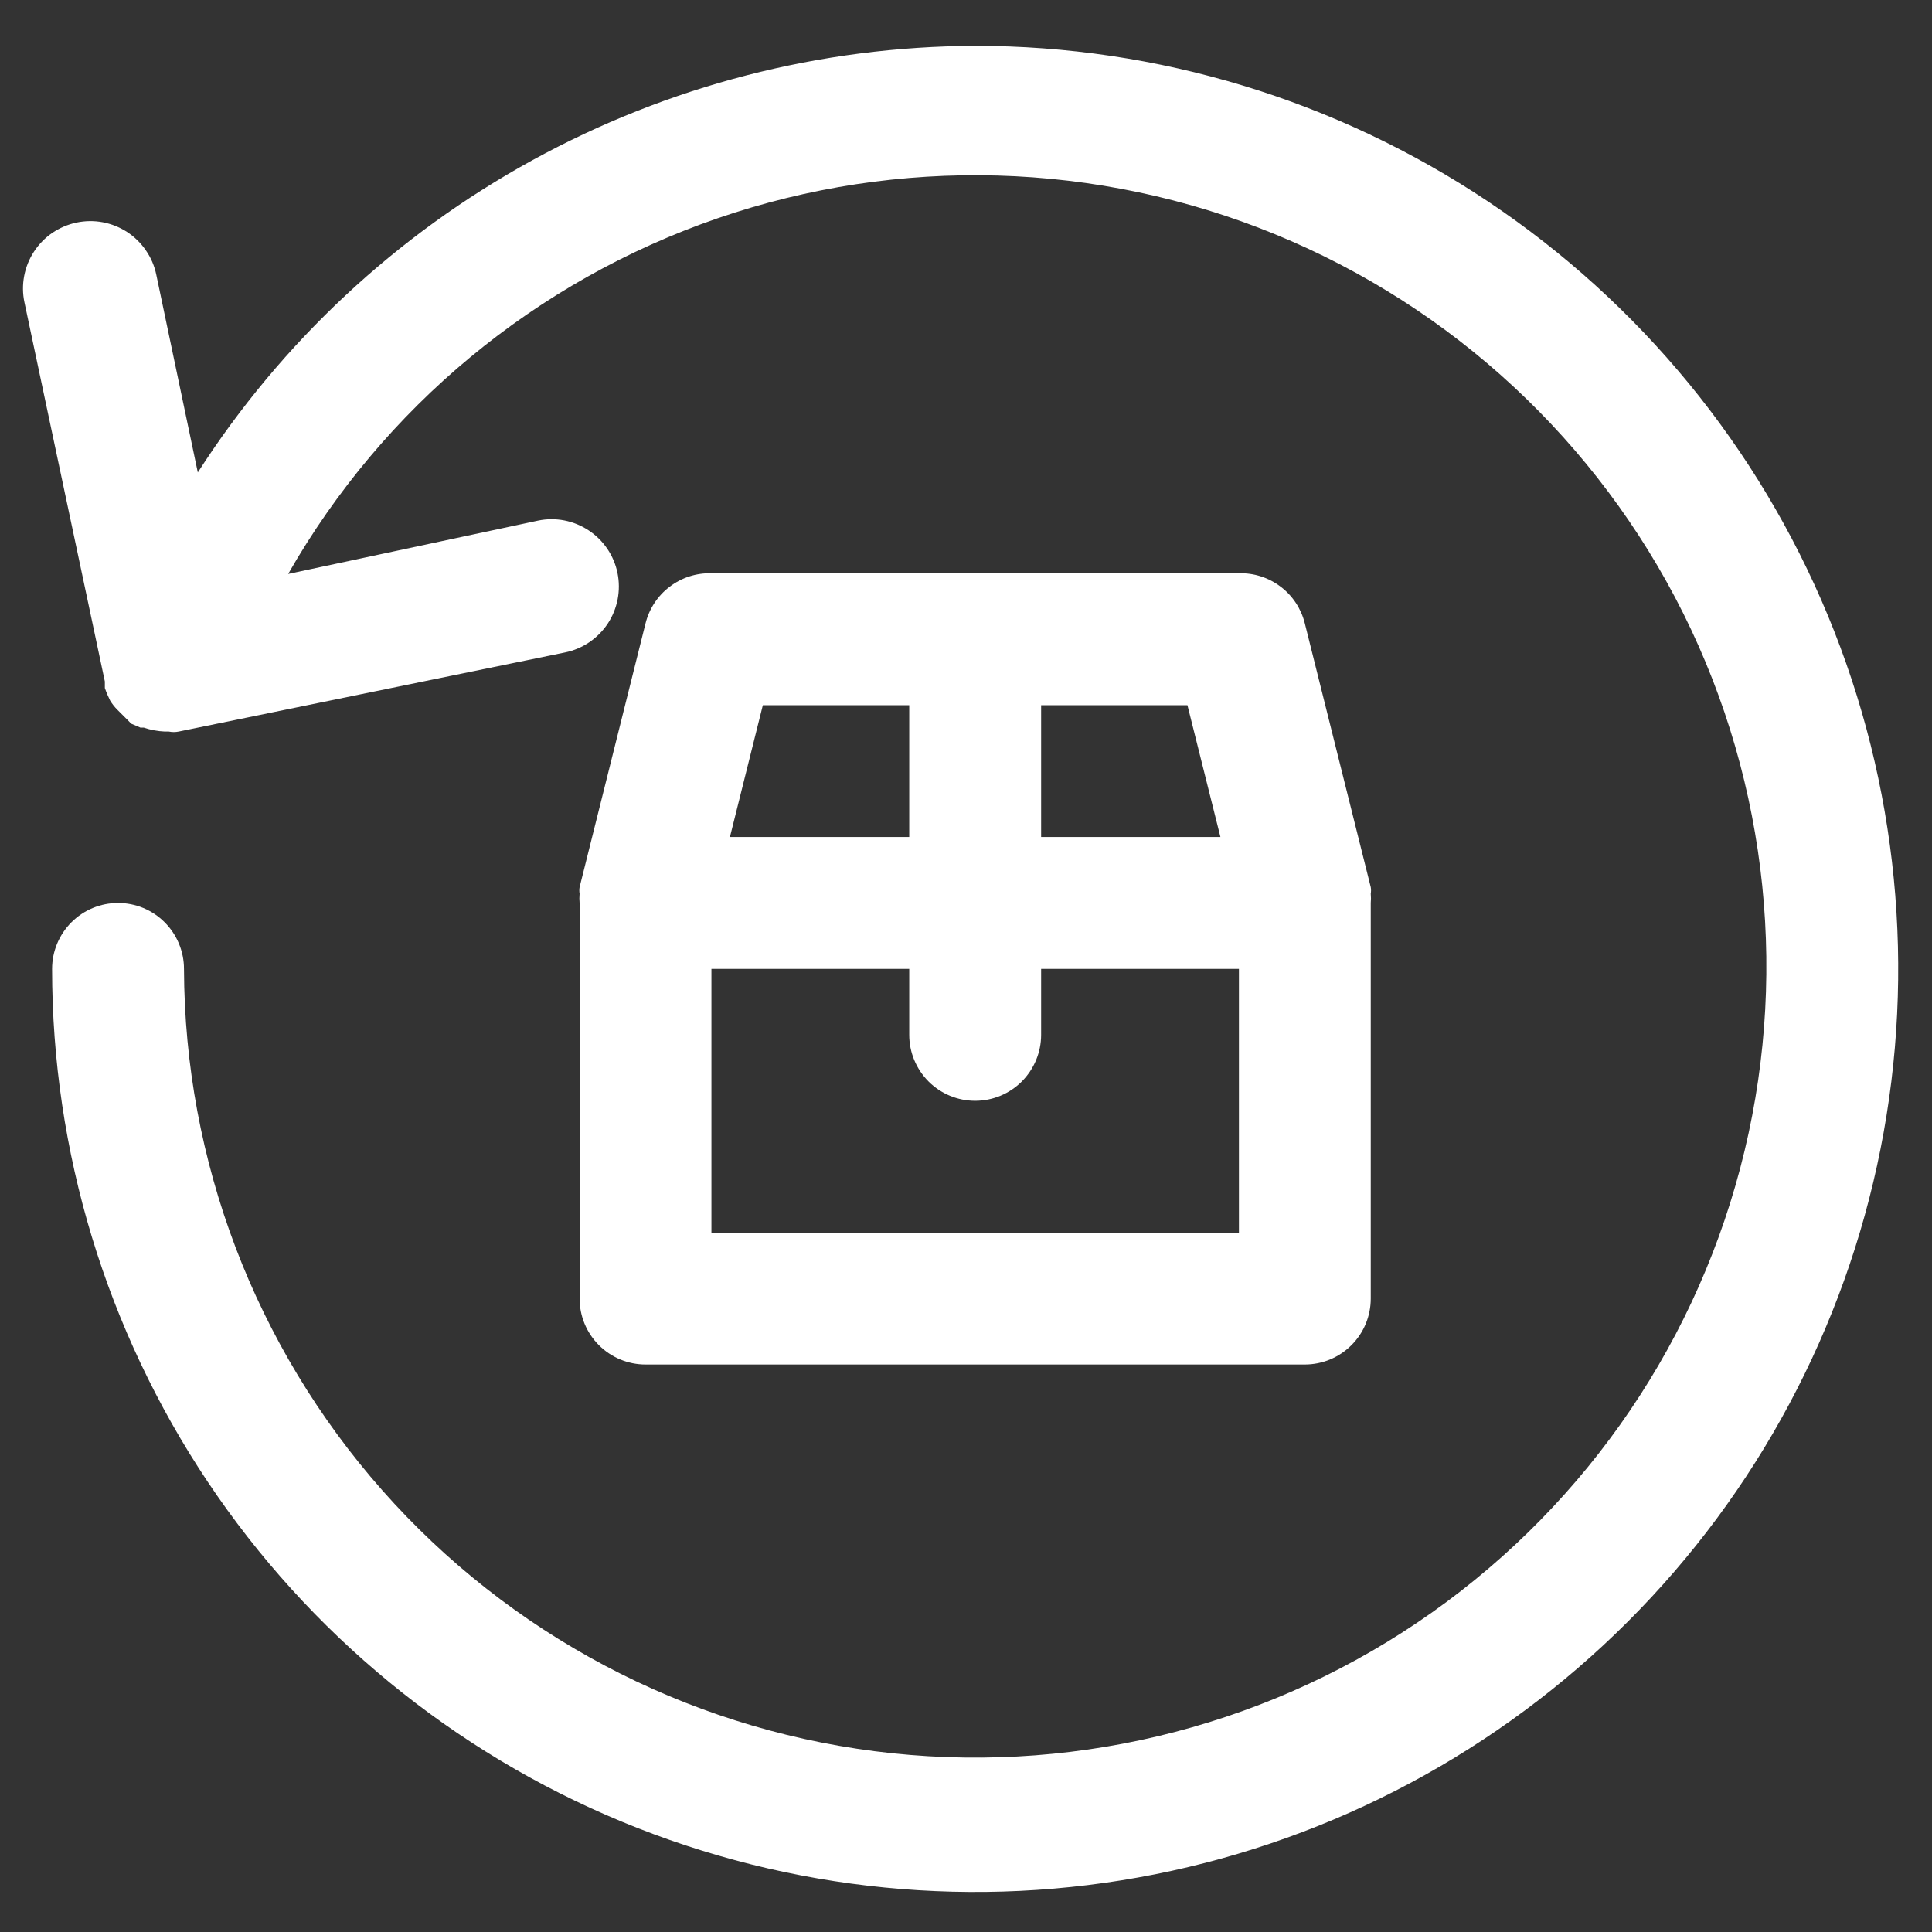 <svg width="26" height="26" viewBox="0 0 26 26" fill="none" xmlns="http://www.w3.org/2000/svg">
<rect x="0" y="0" width="26" height="26" fill="#333333" stroke="none"/>
<path d="M13.123 0.617C11.039 0.625 8.99 1.154 7.163 2.157C5.335 3.16 3.788 4.604 2.662 6.358L2.103 3.696C2.079 3.58 2.032 3.469 1.964 3.371C1.897 3.272 1.811 3.188 1.712 3.123C1.612 3.058 1.5 3.013 1.383 2.991C1.266 2.969 1.146 2.971 1.03 2.995C0.913 3.02 0.803 3.067 0.704 3.134C0.606 3.201 0.522 3.287 0.457 3.387C0.392 3.486 0.347 3.598 0.325 3.715C0.303 3.832 0.304 3.952 0.329 4.069L1.411 9.171C1.411 9.171 1.411 9.224 1.411 9.259C1.431 9.317 1.455 9.373 1.482 9.428C1.51 9.473 1.542 9.515 1.58 9.552L1.704 9.676L1.766 9.739L1.89 9.792H1.935C2.026 9.823 2.122 9.841 2.219 9.845H2.272C2.316 9.854 2.361 9.854 2.405 9.845L7.605 8.78C7.84 8.732 8.046 8.592 8.179 8.392C8.311 8.191 8.358 7.946 8.31 7.711C8.262 7.476 8.122 7.269 7.921 7.137C7.721 7.005 7.476 6.957 7.241 7.006L3.878 7.724C5.159 5.481 7.213 3.78 9.656 2.938C12.099 2.097 14.765 2.173 17.156 3.151C19.547 4.13 21.501 5.945 22.654 8.257C23.806 10.57 24.078 13.223 23.419 15.721C22.76 18.22 21.215 20.393 19.072 21.837C16.929 23.28 14.334 23.895 11.771 23.567C9.208 23.239 6.852 21.99 5.142 20.053C3.432 18.116 2.484 15.623 2.476 13.039C2.476 12.804 2.382 12.578 2.216 12.412C2.05 12.245 1.824 12.152 1.589 12.152C1.353 12.152 1.128 12.245 0.961 12.412C0.795 12.578 0.701 12.804 0.701 13.039C0.701 15.496 1.43 17.898 2.795 19.941C4.16 21.983 6.1 23.576 8.37 24.516C10.64 25.456 13.137 25.702 15.547 25.223C17.957 24.744 20.17 23.56 21.907 21.823C23.645 20.086 24.828 17.872 25.307 15.463C25.786 13.053 25.54 10.555 24.6 8.286C23.66 6.016 22.068 4.076 20.025 2.711C17.982 1.346 15.58 0.617 13.123 0.617Z" fill="#FFF"/>
<path d="M17.56 18.363C17.795 18.363 18.021 18.269 18.187 18.103C18.354 17.936 18.447 17.711 18.447 17.476V12.152C18.451 12.11 18.451 12.069 18.447 12.027C18.452 11.998 18.452 11.968 18.447 11.939L17.56 8.39C17.511 8.193 17.397 8.018 17.235 7.896C17.074 7.773 16.875 7.709 16.673 7.715H9.574C9.372 7.709 9.173 7.773 9.012 7.896C8.85 8.018 8.736 8.193 8.687 8.39L7.8 11.939C7.795 11.968 7.795 11.998 7.8 12.027C7.796 12.069 7.796 12.11 7.8 12.152V17.476C7.8 17.711 7.893 17.936 8.06 18.103C8.226 18.269 8.452 18.363 8.687 18.363H17.56ZM16.673 16.588H9.574V13.039H12.236V13.926C12.236 14.162 12.33 14.387 12.496 14.554C12.662 14.72 12.888 14.814 13.123 14.814C13.359 14.814 13.585 14.72 13.751 14.554C13.917 14.387 14.011 14.162 14.011 13.926V13.039H16.673V16.588ZM16.424 11.264H14.011V9.49H15.98L16.424 11.264ZM10.266 9.49H12.236V11.264H9.823L10.266 9.49Z" fill="#FFF"/>
</svg>
